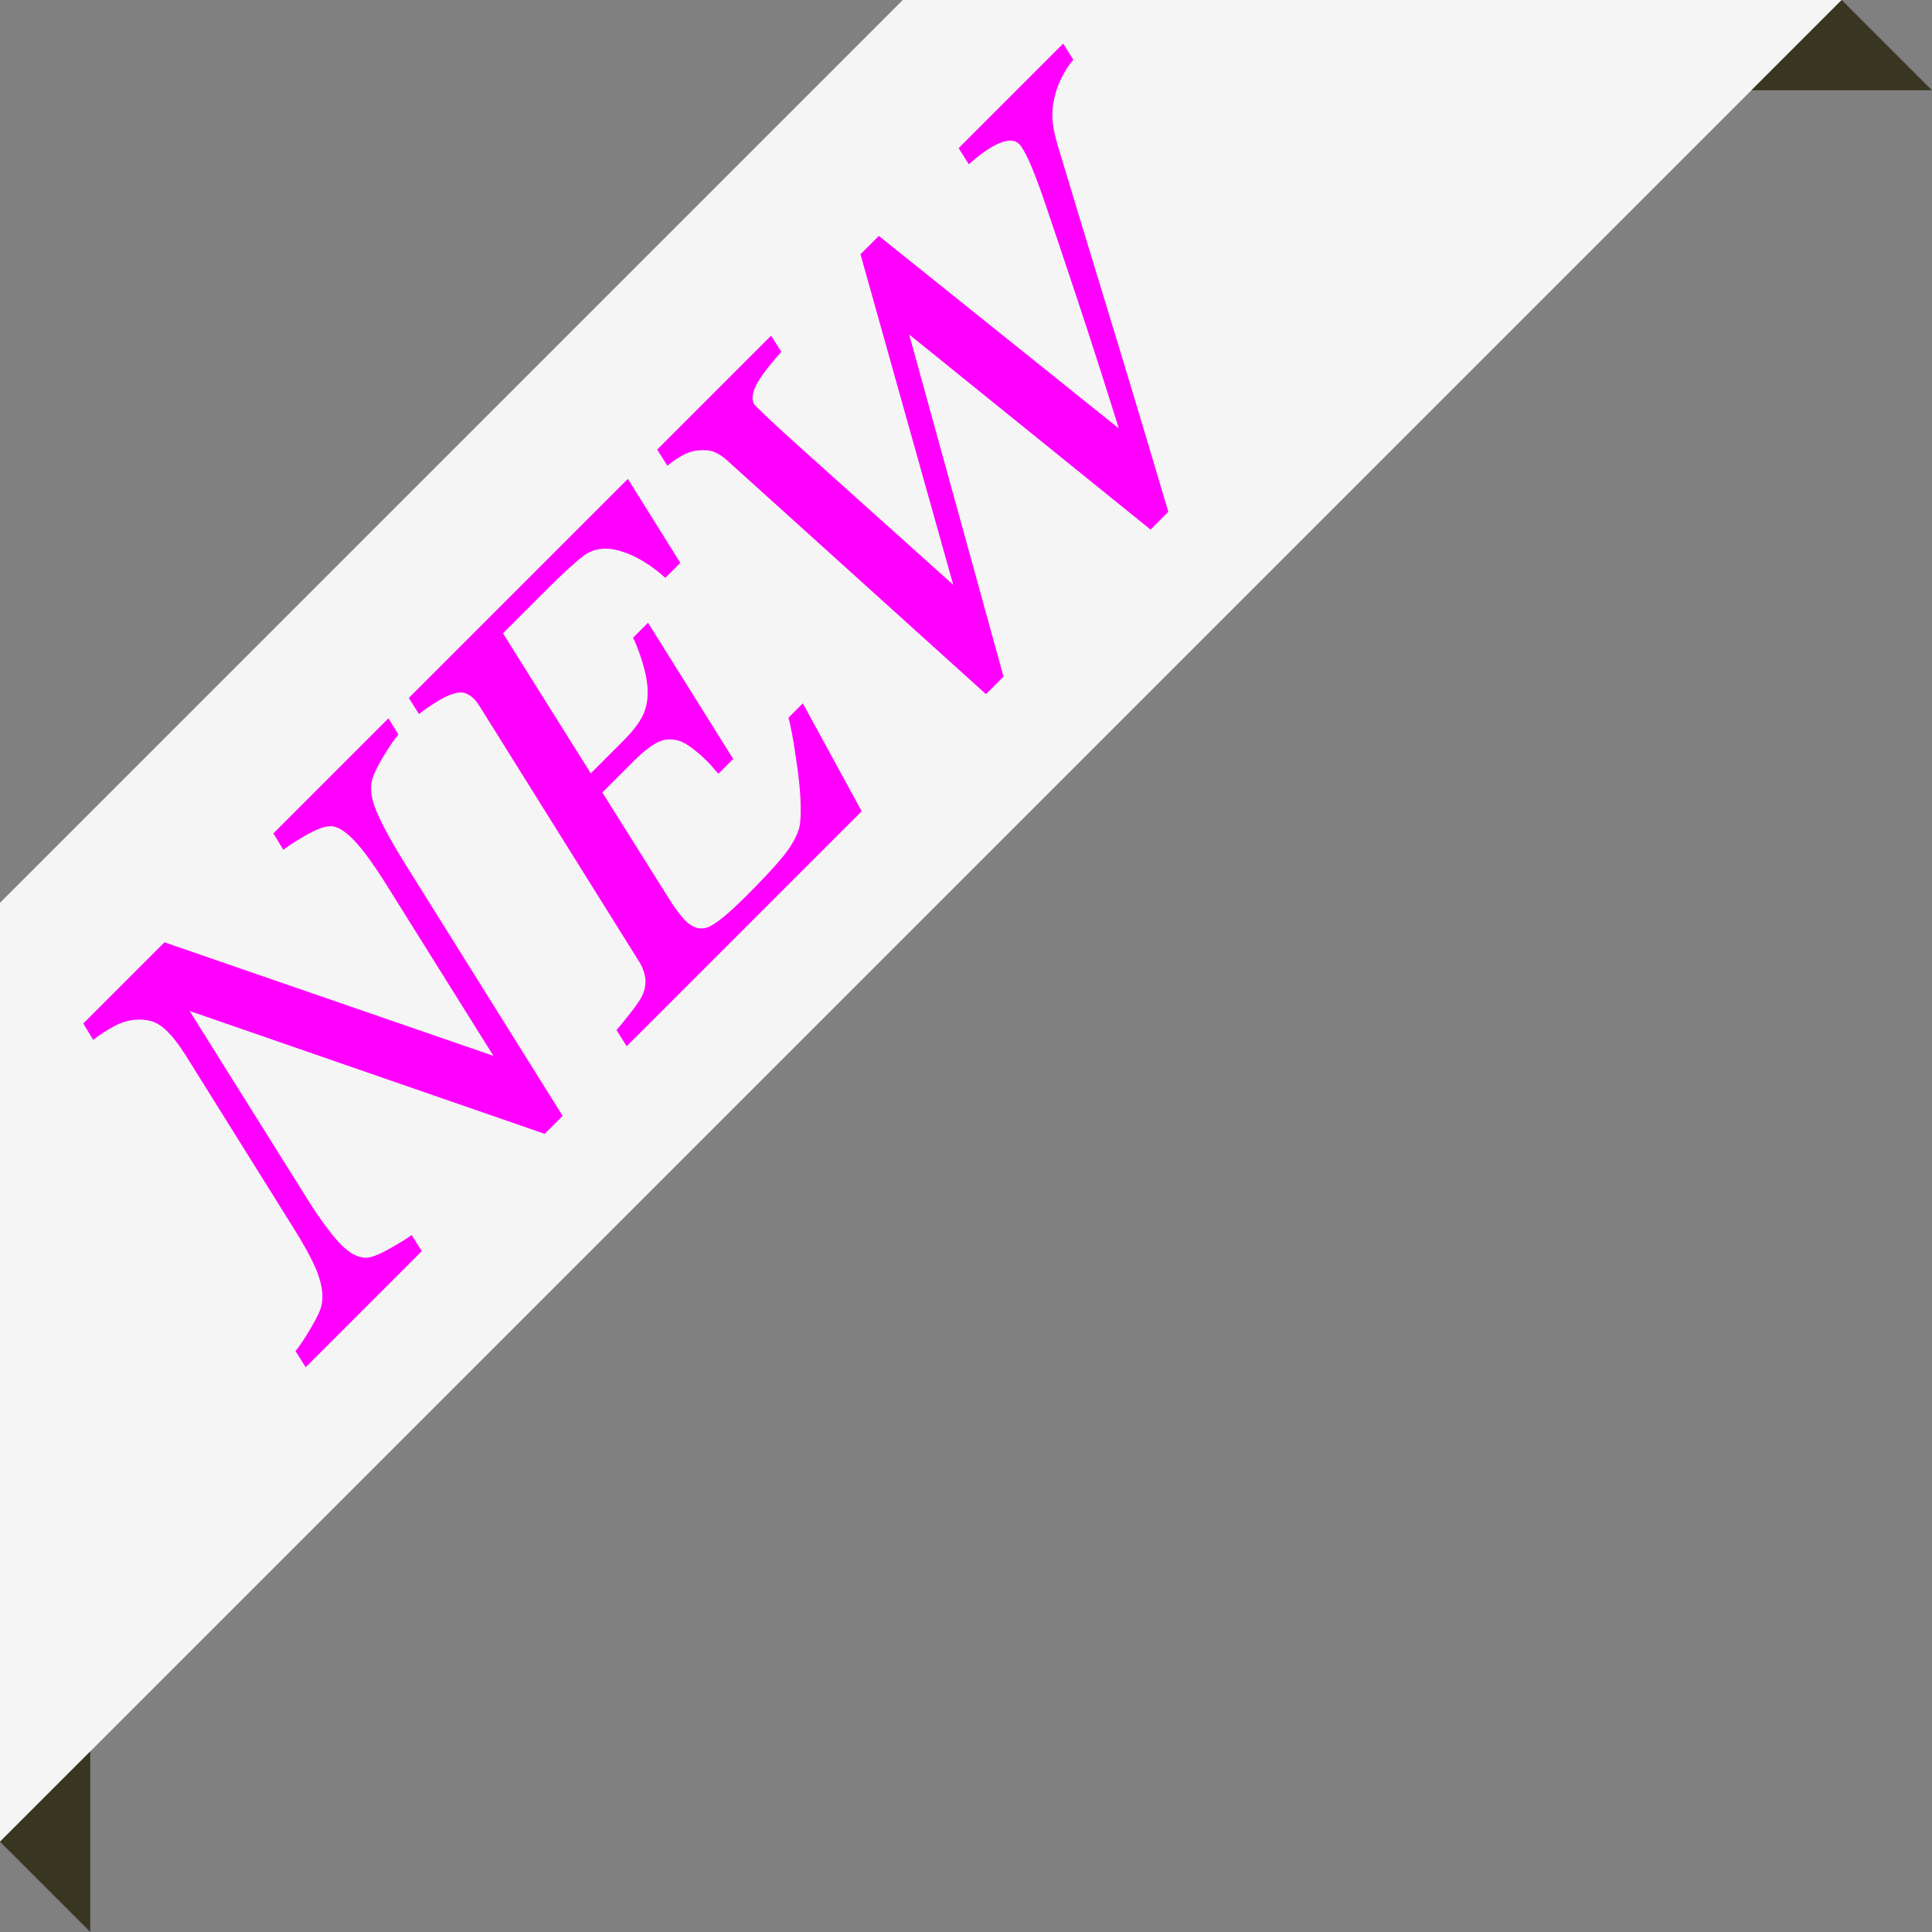 <?xml version="1.0" encoding="UTF-8"?>
<svg width="214px" height="214px" viewBox="0 0 214 214" version="1.1" xmlns="http://www.w3.org/2000/svg" xmlns:xlink="http://www.w3.org/1999/xlink">
    <rect x="0" y="0" width="214" height="214" fill="#808080" stroke="none"/>
    <!-- Generator: Sketch 52.5 (67469) - http://www.bohemiancoding.com/sketch -->
    <title>new5k</title>
    <desc>Created with Sketch.</desc>
    <g id="Page-1" stroke="none" stroke-width="1" fill="none" fill-rule="evenodd">
        <g id="new5k">
            <polygon id="Path" fill="#F5F5F5" fill-rule="nonzero" points="0 204 204 2.97317726e-13 100 1.42108547e-14 0 100"></polygon>
            <polygon id="Path-2" fill="#383521" fill-rule="nonzero" points="214 10 204 0 194 10"></polygon>
            <polygon id="Path-3" fill="#383521" fill-rule="nonzero" points="10 194 10 214 0 204"></polygon>
            <path d="M51.823,55.882 L51.323,57.945 C50.761,57.966 49.834,58.132 48.542,58.445 C47.251,58.757 46.313,59.08 45.73,59.414 C44.834,59.934 44.1,60.929 43.527,62.398 C42.954,63.867 42.396,65.747 41.855,68.039 L34.323,100.664 L31.511,100.664 L13.323,63.226 L7.761,87.414 C7.511,88.497 7.303,89.591 7.136,90.695 C6.969,91.799 6.886,92.695 6.886,93.382 C6.886,94.112 6.959,94.7 7.105,95.148 C7.251,95.596 7.448,95.966 7.698,96.257 C8.053,96.695 8.938,97.112 10.355,97.507 C11.771,97.903 12.709,98.122 13.167,98.164 L12.698,100.226 L-5.489,100.226 L-5.02,98.164 C-4.333,98.101 -3.322,97.898 -1.989,97.554 C-0.656,97.211 0.23,96.882 0.667,96.57 C1.501,96.007 2.209,95.096 2.792,93.836 C3.376,92.575 3.98,90.549 4.605,87.757 L9.573,66.257 C9.719,65.57 9.823,64.981 9.886,64.492 C9.948,64.002 9.98,63.549 9.98,63.132 C9.98,62.632 9.922,62.158 9.808,61.711 C9.693,61.263 9.428,60.789 9.011,60.289 C8.282,59.455 7.391,58.877 6.339,58.554 C5.287,58.231 4.344,58.028 3.511,57.945 L4.011,55.882 L16.73,55.882 L33.605,90.539 L38.698,68.445 C38.948,67.341 39.157,66.263 39.323,65.211 C39.49,64.158 39.573,63.257 39.573,62.507 C39.573,61.82 39.506,61.242 39.37,60.773 C39.235,60.304 39.032,59.955 38.761,59.726 C38.261,59.289 37.417,58.908 36.23,58.586 C35.042,58.263 34.063,58.049 33.292,57.945 L33.792,55.882 L51.823,55.882 Z M89.323,55.882 L86.855,66.57 L84.511,66.57 C84.386,64.362 83.922,62.507 83.12,61.007 C82.318,59.507 81.24,58.653 79.886,58.445 C79.261,58.362 78.501,58.299 77.605,58.257 C76.709,58.216 75.698,58.195 74.573,58.195 L67.448,58.195 L63.355,76.039 L68.355,76.039 C69.896,76.039 71.094,75.888 71.948,75.586 C72.803,75.283 73.563,74.778 74.23,74.07 C74.855,73.445 75.459,72.586 76.042,71.492 C76.626,70.398 77.042,69.476 77.292,68.726 L79.636,68.726 L75.636,86.07 L73.323,86.07 C73.323,85.841 73.339,85.565 73.37,85.242 C73.402,84.919 73.417,84.57 73.417,84.195 C73.417,83.424 73.365,82.684 73.261,81.976 C73.157,81.268 73.011,80.747 72.823,80.414 C72.386,79.601 71.761,79.07 70.948,78.82 C70.136,78.57 69.073,78.445 67.761,78.445 L62.761,78.445 L59.667,91.976 C59.542,92.476 59.438,93.018 59.355,93.601 C59.271,94.184 59.23,94.643 59.23,94.976 C59.23,96.122 59.641,96.882 60.464,97.257 C61.287,97.632 63.105,97.82 65.917,97.82 C69.417,97.82 71.792,97.695 73.042,97.445 C74.292,97.195 75.219,96.83 75.823,96.351 C77.011,95.393 78.402,93.862 79.995,91.757 C81.589,89.653 82.657,88.122 83.198,87.164 L85.448,87.164 L81.605,100.226 L44.792,100.226 L45.261,98.164 C45.907,98.122 46.761,98.033 47.823,97.898 C48.886,97.763 49.605,97.622 49.98,97.476 C50.709,97.205 51.266,96.799 51.652,96.257 C52.037,95.716 52.303,95.08 52.448,94.351 L59.886,62.164 C59.928,61.997 59.964,61.809 59.995,61.601 C60.027,61.393 60.042,61.195 60.042,61.007 C60.042,60.591 59.954,60.216 59.777,59.882 C59.6,59.549 59.282,59.268 58.823,59.039 C58.323,58.768 57.615,58.528 56.698,58.32 C55.782,58.112 55.063,57.987 54.542,57.945 L55.011,55.882 L89.323,55.882 Z M157.511,55.882 L157.042,57.945 C156.521,57.966 155.886,58.086 155.136,58.304 C154.386,58.523 153.688,58.809 153.042,59.164 C152.188,59.643 151.469,60.195 150.886,60.82 C150.303,61.445 149.719,62.299 149.136,63.382 C146.99,67.362 144.079,72.809 140.402,79.726 C136.725,86.643 132.948,93.664 129.073,100.789 L126.292,100.789 L122.667,66.601 L103.261,100.789 L100.511,100.789 C100.032,91.309 99.626,83.336 99.292,76.867 C98.959,70.398 98.709,65.497 98.542,62.164 C98.501,61.497 98.376,60.934 98.167,60.476 C97.959,60.018 97.553,59.549 96.948,59.07 C96.511,58.716 95.954,58.45 95.277,58.273 C94.6,58.096 93.99,57.987 93.448,57.945 L93.917,55.882 L111.761,55.882 L111.292,57.945 C108.813,58.091 107.152,58.356 106.308,58.742 C105.464,59.127 105.042,59.591 105.042,60.132 C105.042,60.549 105.053,61.164 105.073,61.976 C105.094,62.789 105.126,63.622 105.167,64.476 C105.23,65.914 105.381,68.815 105.62,73.179 C105.86,77.544 106.157,83.039 106.511,89.664 L125.136,56.507 L128.011,56.507 L131.73,90.382 C134.334,85.403 136.605,80.981 138.542,77.117 C140.48,73.252 142.209,69.778 143.73,66.695 C144.646,64.799 145.287,63.362 145.652,62.382 C146.016,61.403 146.198,60.716 146.198,60.32 C146.198,59.653 145.725,59.117 144.777,58.711 C143.829,58.304 142.459,58.049 140.667,57.945 L141.136,55.882 L157.511,55.882 Z" id="path" fill="#FF00FF" transform="translate(76.011, 78.336) rotate(-45) translate(-76.011, -78.336) "></path>
        </g>
    </g>
</svg>